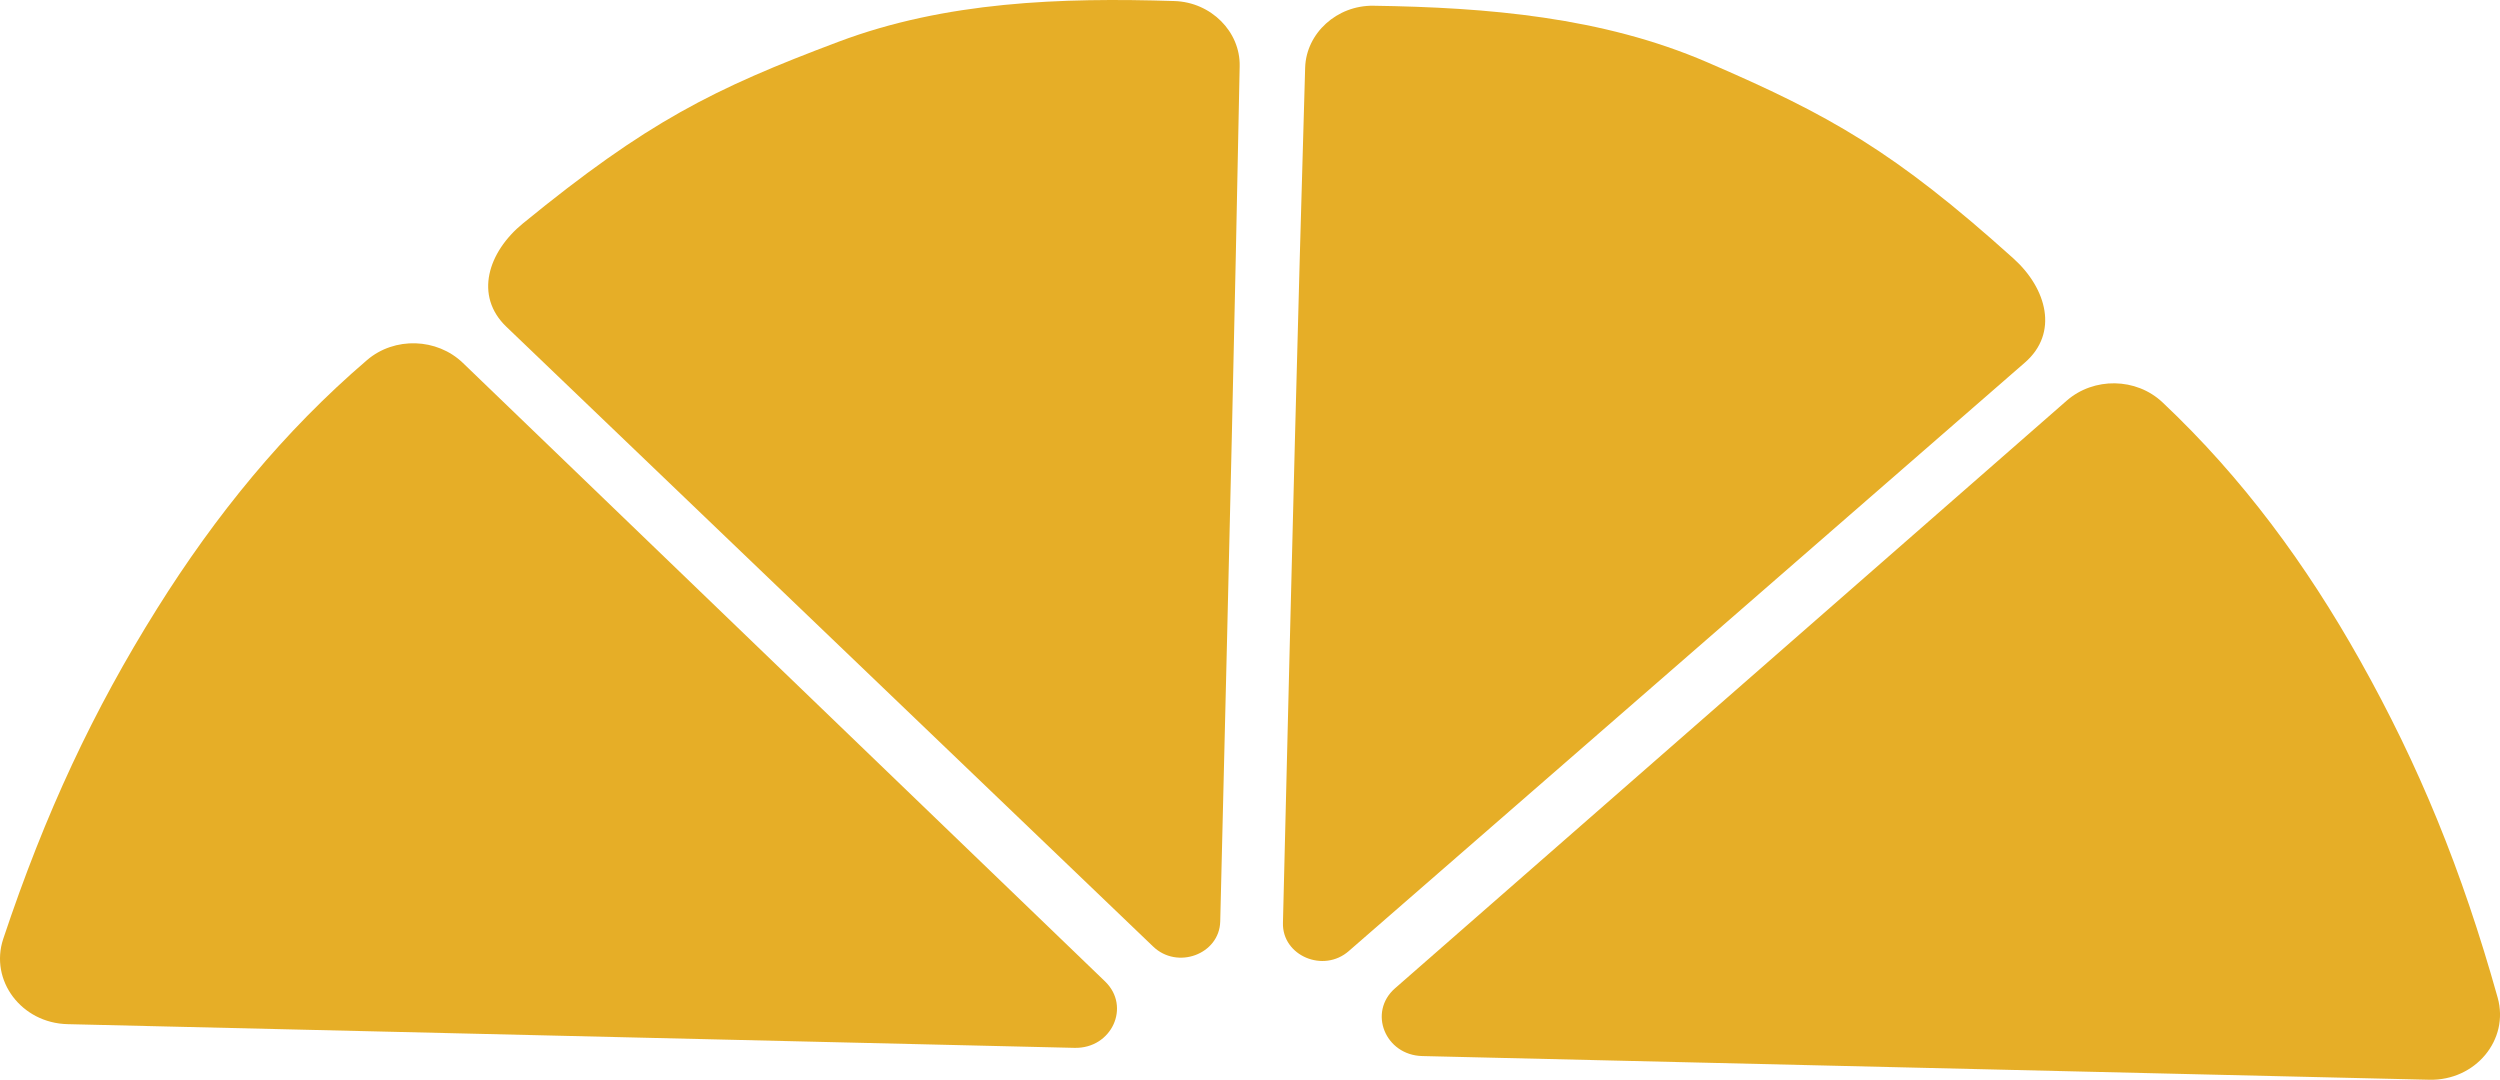 <svg version="1.1" id="图层_1" x="0px" y="0px" width="147.253px" height="63.598px" viewBox="0 0 147.253 63.598" enable-background="new 0 0 147.253 63.598" xml:space="preserve" xmlns="http://www.w3.org/2000/svg" xmlns:xlink="http://www.w3.org/1999/xlink" xmlns:xml="http://www.w3.org/XML/1998/namespace">
  <path fill="#E6AE27" d="M63.292,61.72L3.979,60.324C1.26,60.259-0.622,57.749,0.191,55.3c2.478-7.428,5.314-13.469,9.072-19.467
	c3.427-5.466,7.424-10.4,12.358-14.626c1.618-1.384,4.116-1.302,5.646,0.172C39.874,33.523,52.482,45.666,65.09,57.808
	C66.623,59.289,65.48,61.771,63.292,61.72z" class="color c1"/>
  <path fill="#E6AE27" d="M71.873,54.277c-0.048,1.931-2.534,2.853-3.961,1.466L29.83,19.251c-1.912-1.829-1.083-4.411,0.97-6.09
	C38.121,7.18,42.001,5.235,49.402,2.455C55.69,0.091,62.48-0.153,69.183,0.062c2.15,0.07,3.876,1.804,3.835,3.831
	C72.696,20.264,72.488,28.991,71.873,54.277z" class="color c1"/>
  <path fill="#E6AE27" d="M83.774,62.203l59.312,1.395c2.721,0.063,4.727-2.354,4.029-4.838c-2.111-7.539-4.648-13.703-8.113-19.872
	c-3.155-5.621-6.904-10.739-11.629-15.19c-1.549-1.46-4.047-1.495-5.647-0.094c-13.187,11.535-26.37,23.072-39.556,34.607
	C80.565,59.615,81.585,62.15,83.774,62.203z" class="color c1"/>
  <path fill="#E6AE27" d="M75.567,54.365c-0.049,1.929,2.392,2.967,3.884,1.648l39.819-34.659c1.998-1.736,1.296-4.354-0.674-6.128
	c-7.021-6.316-10.804-8.442-18.058-11.567c-6.166-2.658-12.934-3.222-19.643-3.321c-2.15-0.032-3.959,1.619-4.02,3.646
	C76.401,20.351,76.184,29.077,75.567,54.365z" class="color c1"/>
</svg>